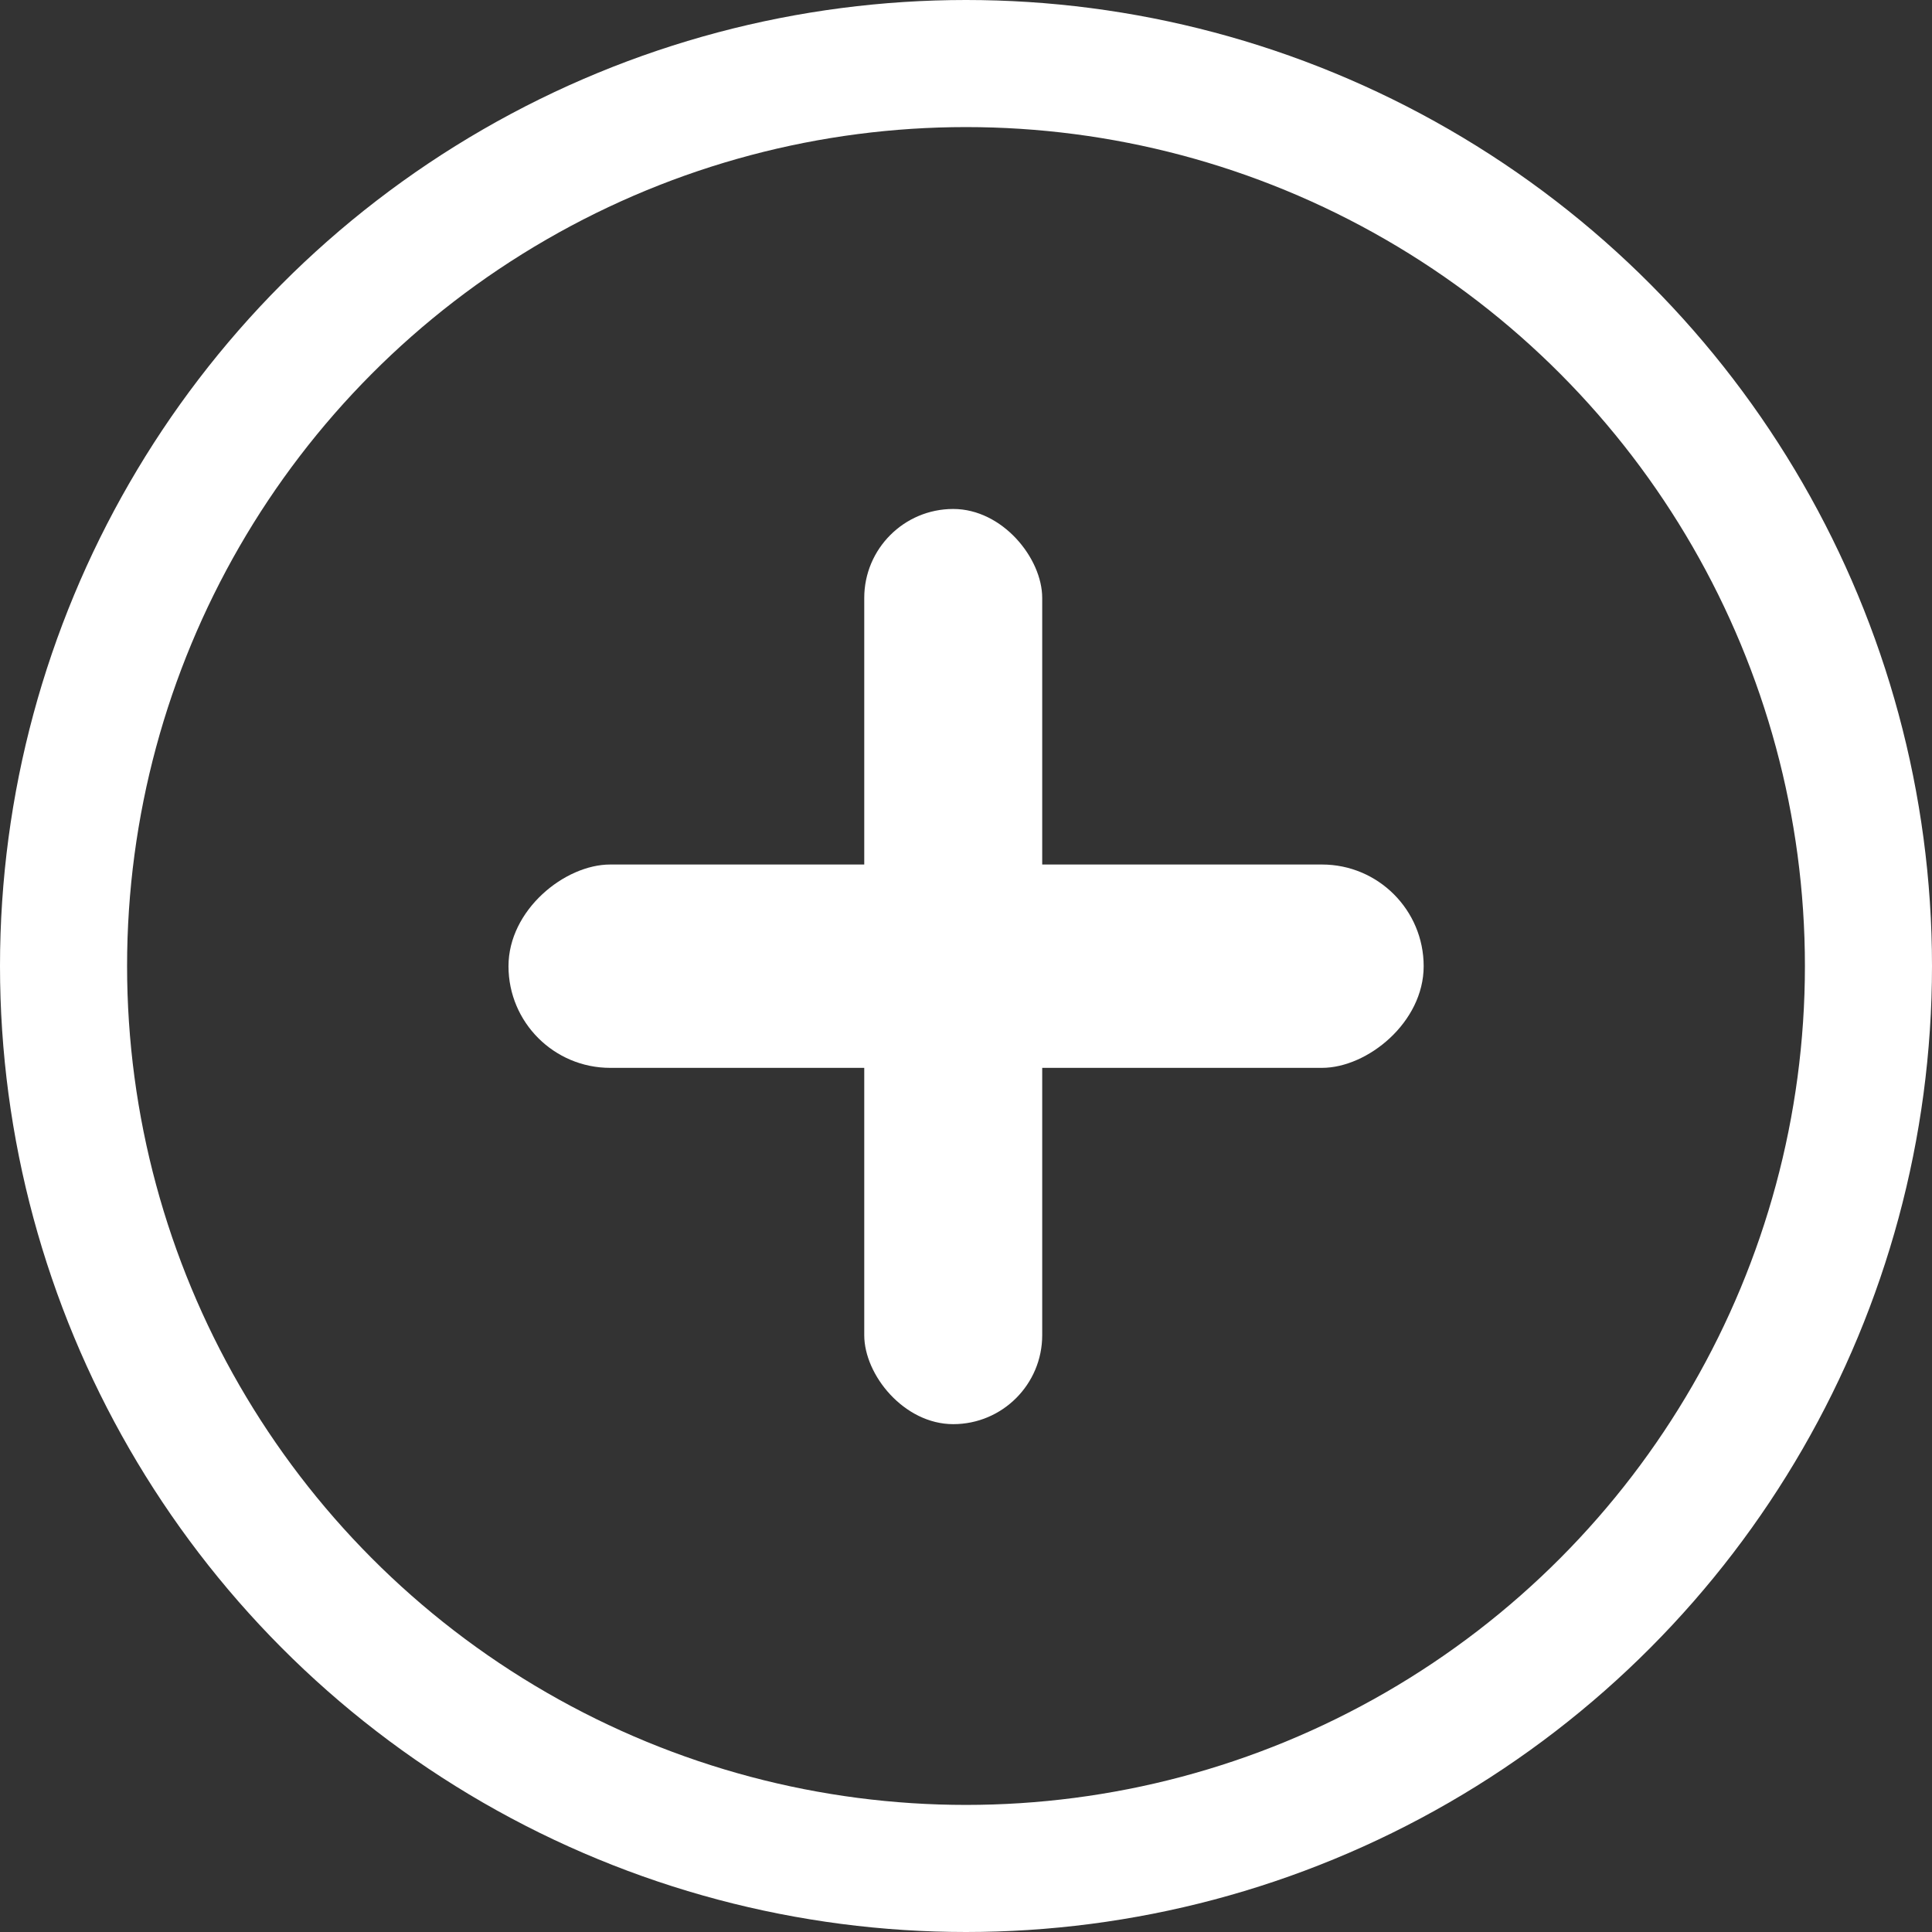 <svg width="36" height="36" viewBox="0 0 36 36" fill="none" xmlns="http://www.w3.org/2000/svg">
<rect x="0" y="0" width="36" height="36" fill="#333333" stroke="none"/>
<rect x="16.104" y="9.484" width="3.316" height="17.053" rx="1.658" fill="white"/>
<rect x="9.475" y="19.898" width="3.789" height="17.053" rx="1.895" transform="rotate(-90 9.475 19.898)" fill="white"/>
<circle cx="18" cy="18" r="16.816" stroke="white" stroke-width="2.368"/>
</svg>
